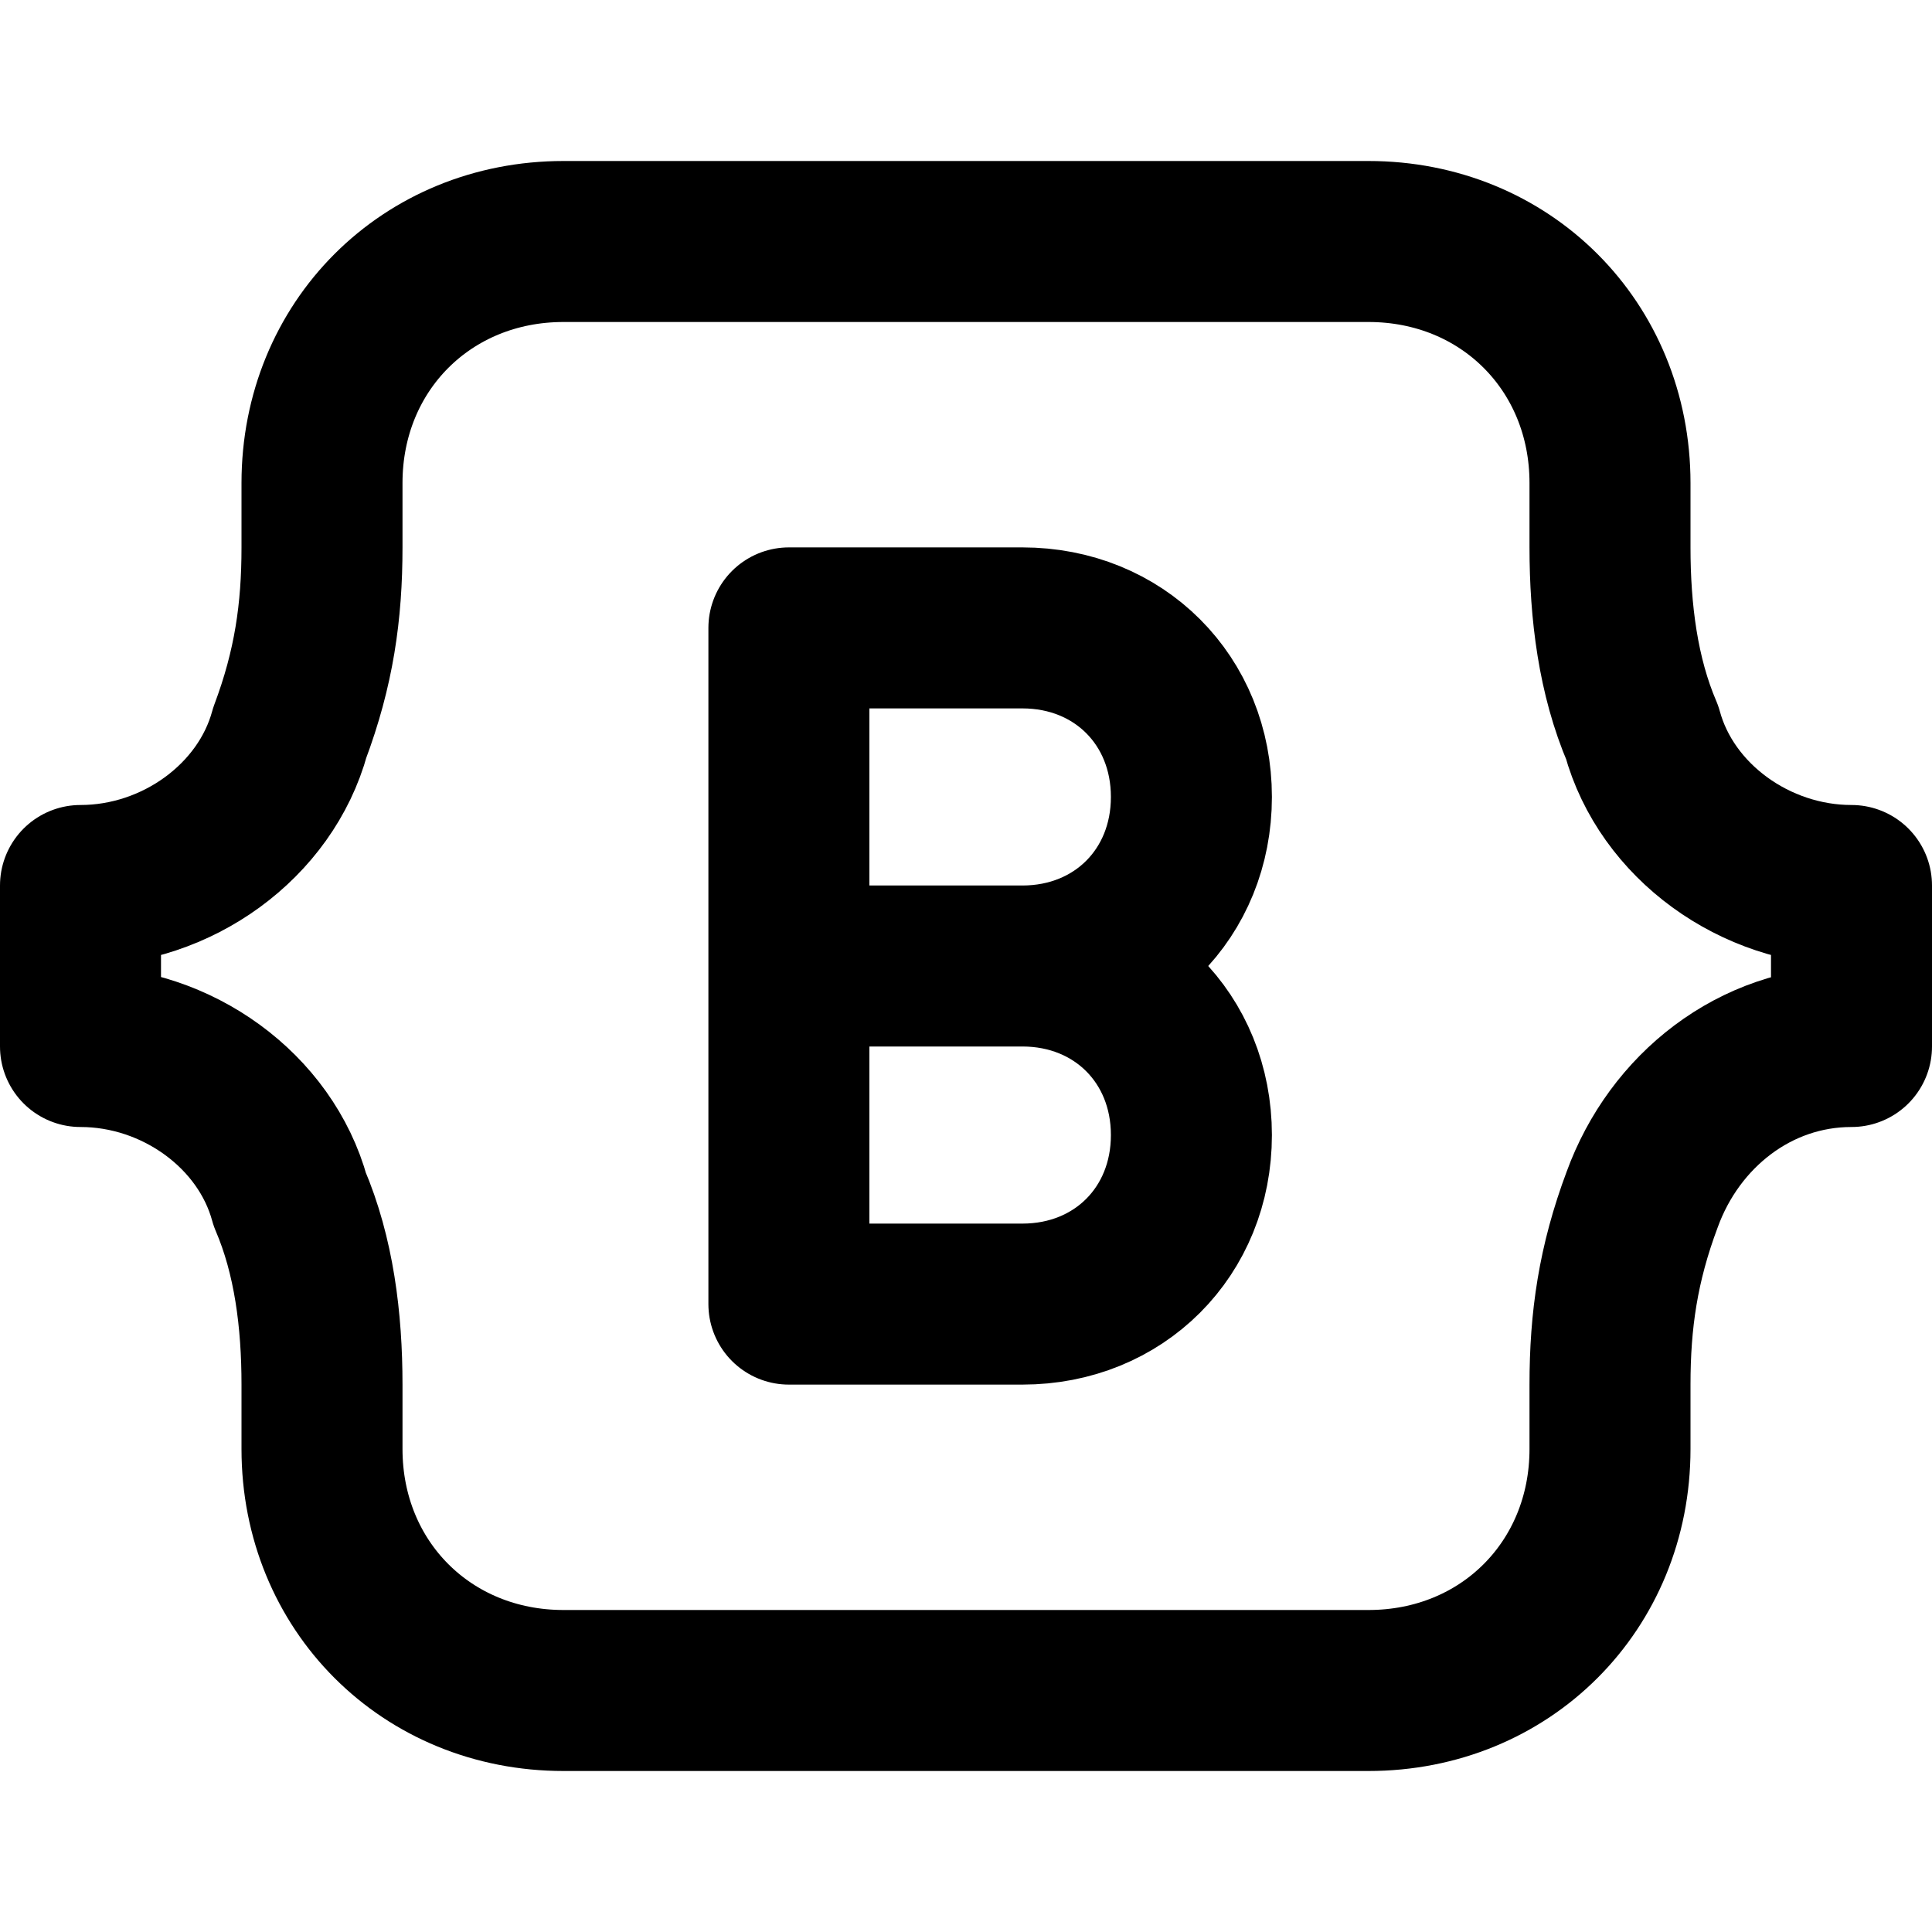 <svg viewBox="0 0 24 24" fill="none" xmlns="http://www.w3.org/2000/svg">
<path d="M17 3H7C5.3 3 4 4.3 4 6V6.8C4 7.6 3.9 8.3 3.6 9.1C3.3 10.2 2.2 11 1 11V13C2.2 13 3.3 13.8 3.6 14.9C3.9 15.6 4 16.4 4 17.2V18C4 19.7 5.3 21 7 21H17C18.7 21 20 19.7 20 18V17.2C20 16.4 20.1 15.7 20.4 14.9C20.8 13.8 21.8 13 23 13V11C21.8 11 20.7 10.2 20.4 9.1C20.1 8.4 20 7.6 20 6.8V6C20 4.3 18.7 3 17 3Z" stroke="currentColor" stroke-width="2" stroke-miterlimit="10" stroke-linejoin="round"/>
<path d="M9.8 12H12.7C13.9 12 14.8 12.9 14.8 14.1C14.8 15.3 13.9 16.2 12.7 16.2H9.8V7.8H12.7C13.9 7.8 14.8 8.7 14.8 9.9C14.8 11.1 13.9 12 12.7 12H9.8Z" stroke="currentColor" stroke-width="2" stroke-miterlimit="10" stroke-linecap="round" stroke-linejoin="round"/>
</svg>
